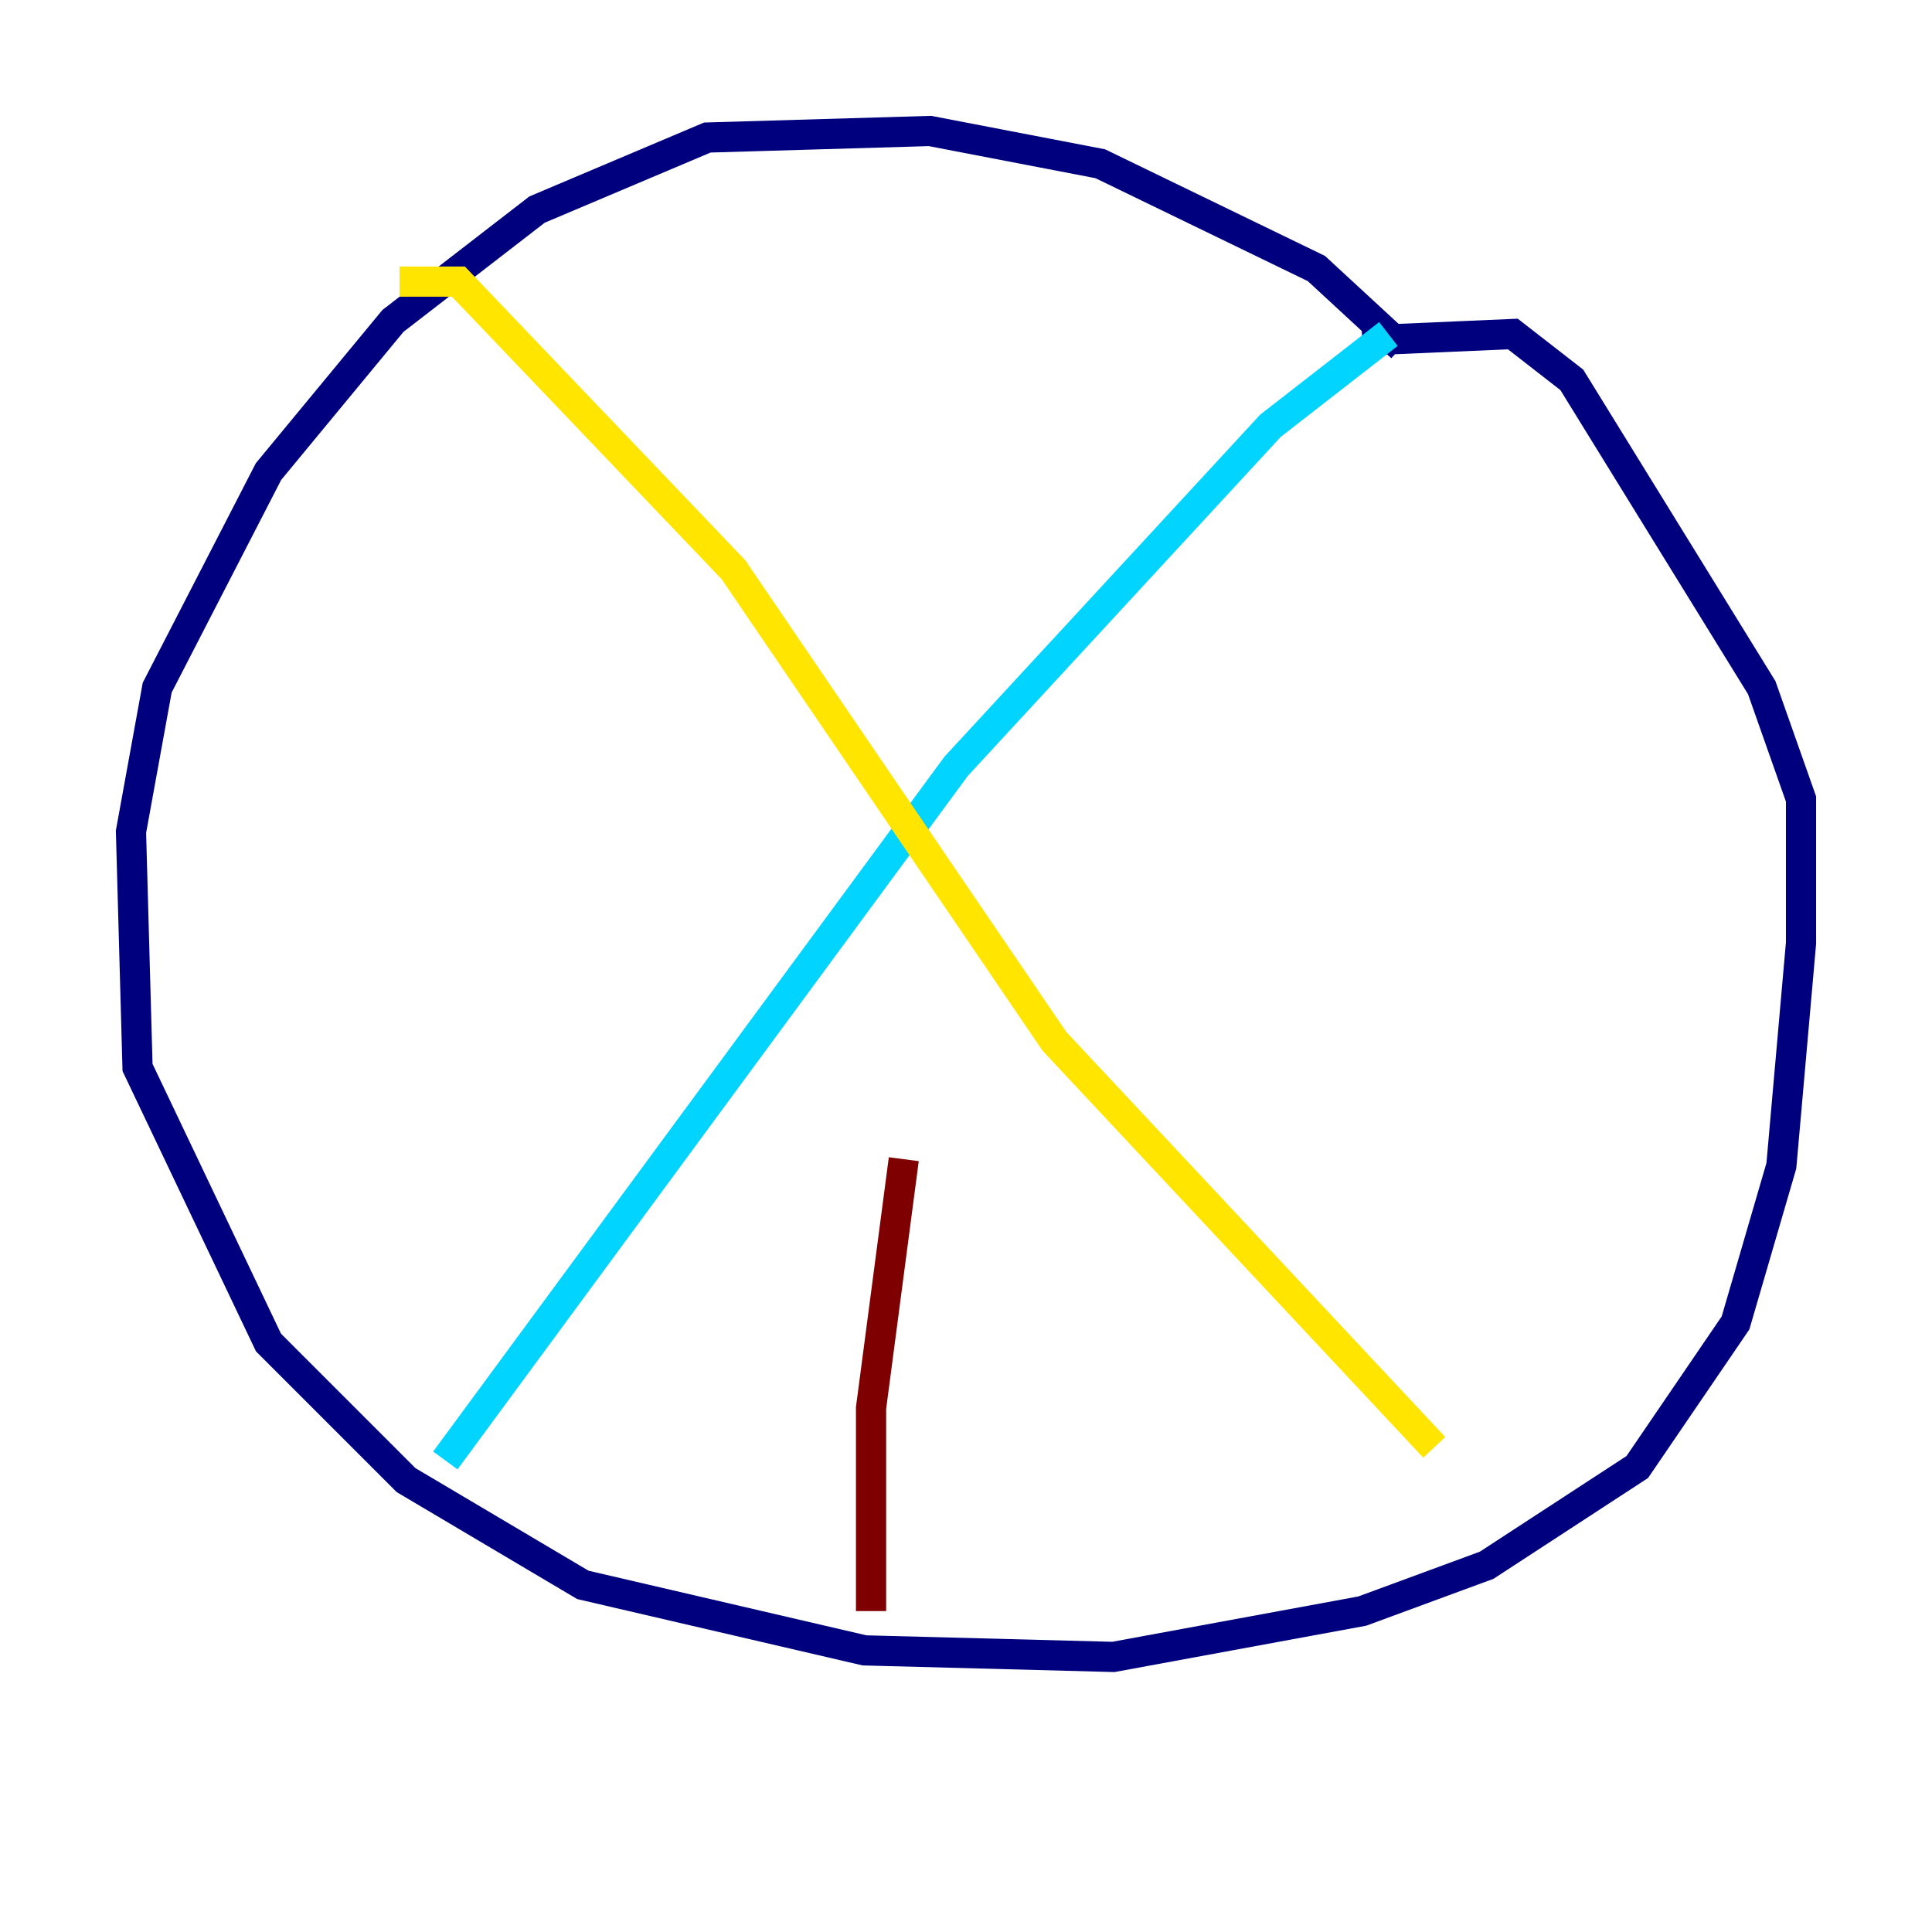 <?xml version="1.0" encoding="utf-8" ?>
<svg baseProfile="tiny" height="128" version="1.2" viewBox="0,0,128,128" width="128" xmlns="http://www.w3.org/2000/svg" xmlns:ev="http://www.w3.org/2001/xml-events" xmlns:xlink="http://www.w3.org/1999/xlink"><defs /><polyline fill="none" points="92.854,22.997 87.214,17.79 72.895,10.848 61.614,8.678 46.861,9.112 35.58,13.885 26.034,21.261 17.79,31.241 10.414,45.559 8.678,55.105 9.112,70.725 17.79,88.949 26.902,98.061 38.617,105.003 57.275,109.342 73.763,109.776 90.251,106.739 98.495,103.702 108.475,97.193 114.983,87.647 118.02,77.234 119.322,62.481 119.322,52.936 116.719,45.559 104.136,25.166 100.231,22.129 90.251,22.563" stroke="#00007f" stroke-width="2" /><polyline fill="none" points="91.986,22.129 84.176,28.203 63.349,50.766 29.505,96.759" stroke="#00d4ff" stroke-width="2" /><polyline fill="none" points="26.468,18.658 30.373,18.658 48.597,37.749 69.858,68.99 95.024,95.891" stroke="#ffe500" stroke-width="2" /><polyline fill="none" points="57.709,106.739 57.709,93.288 59.878,76.8" stroke="#7f0000" stroke-width="2" /></svg>